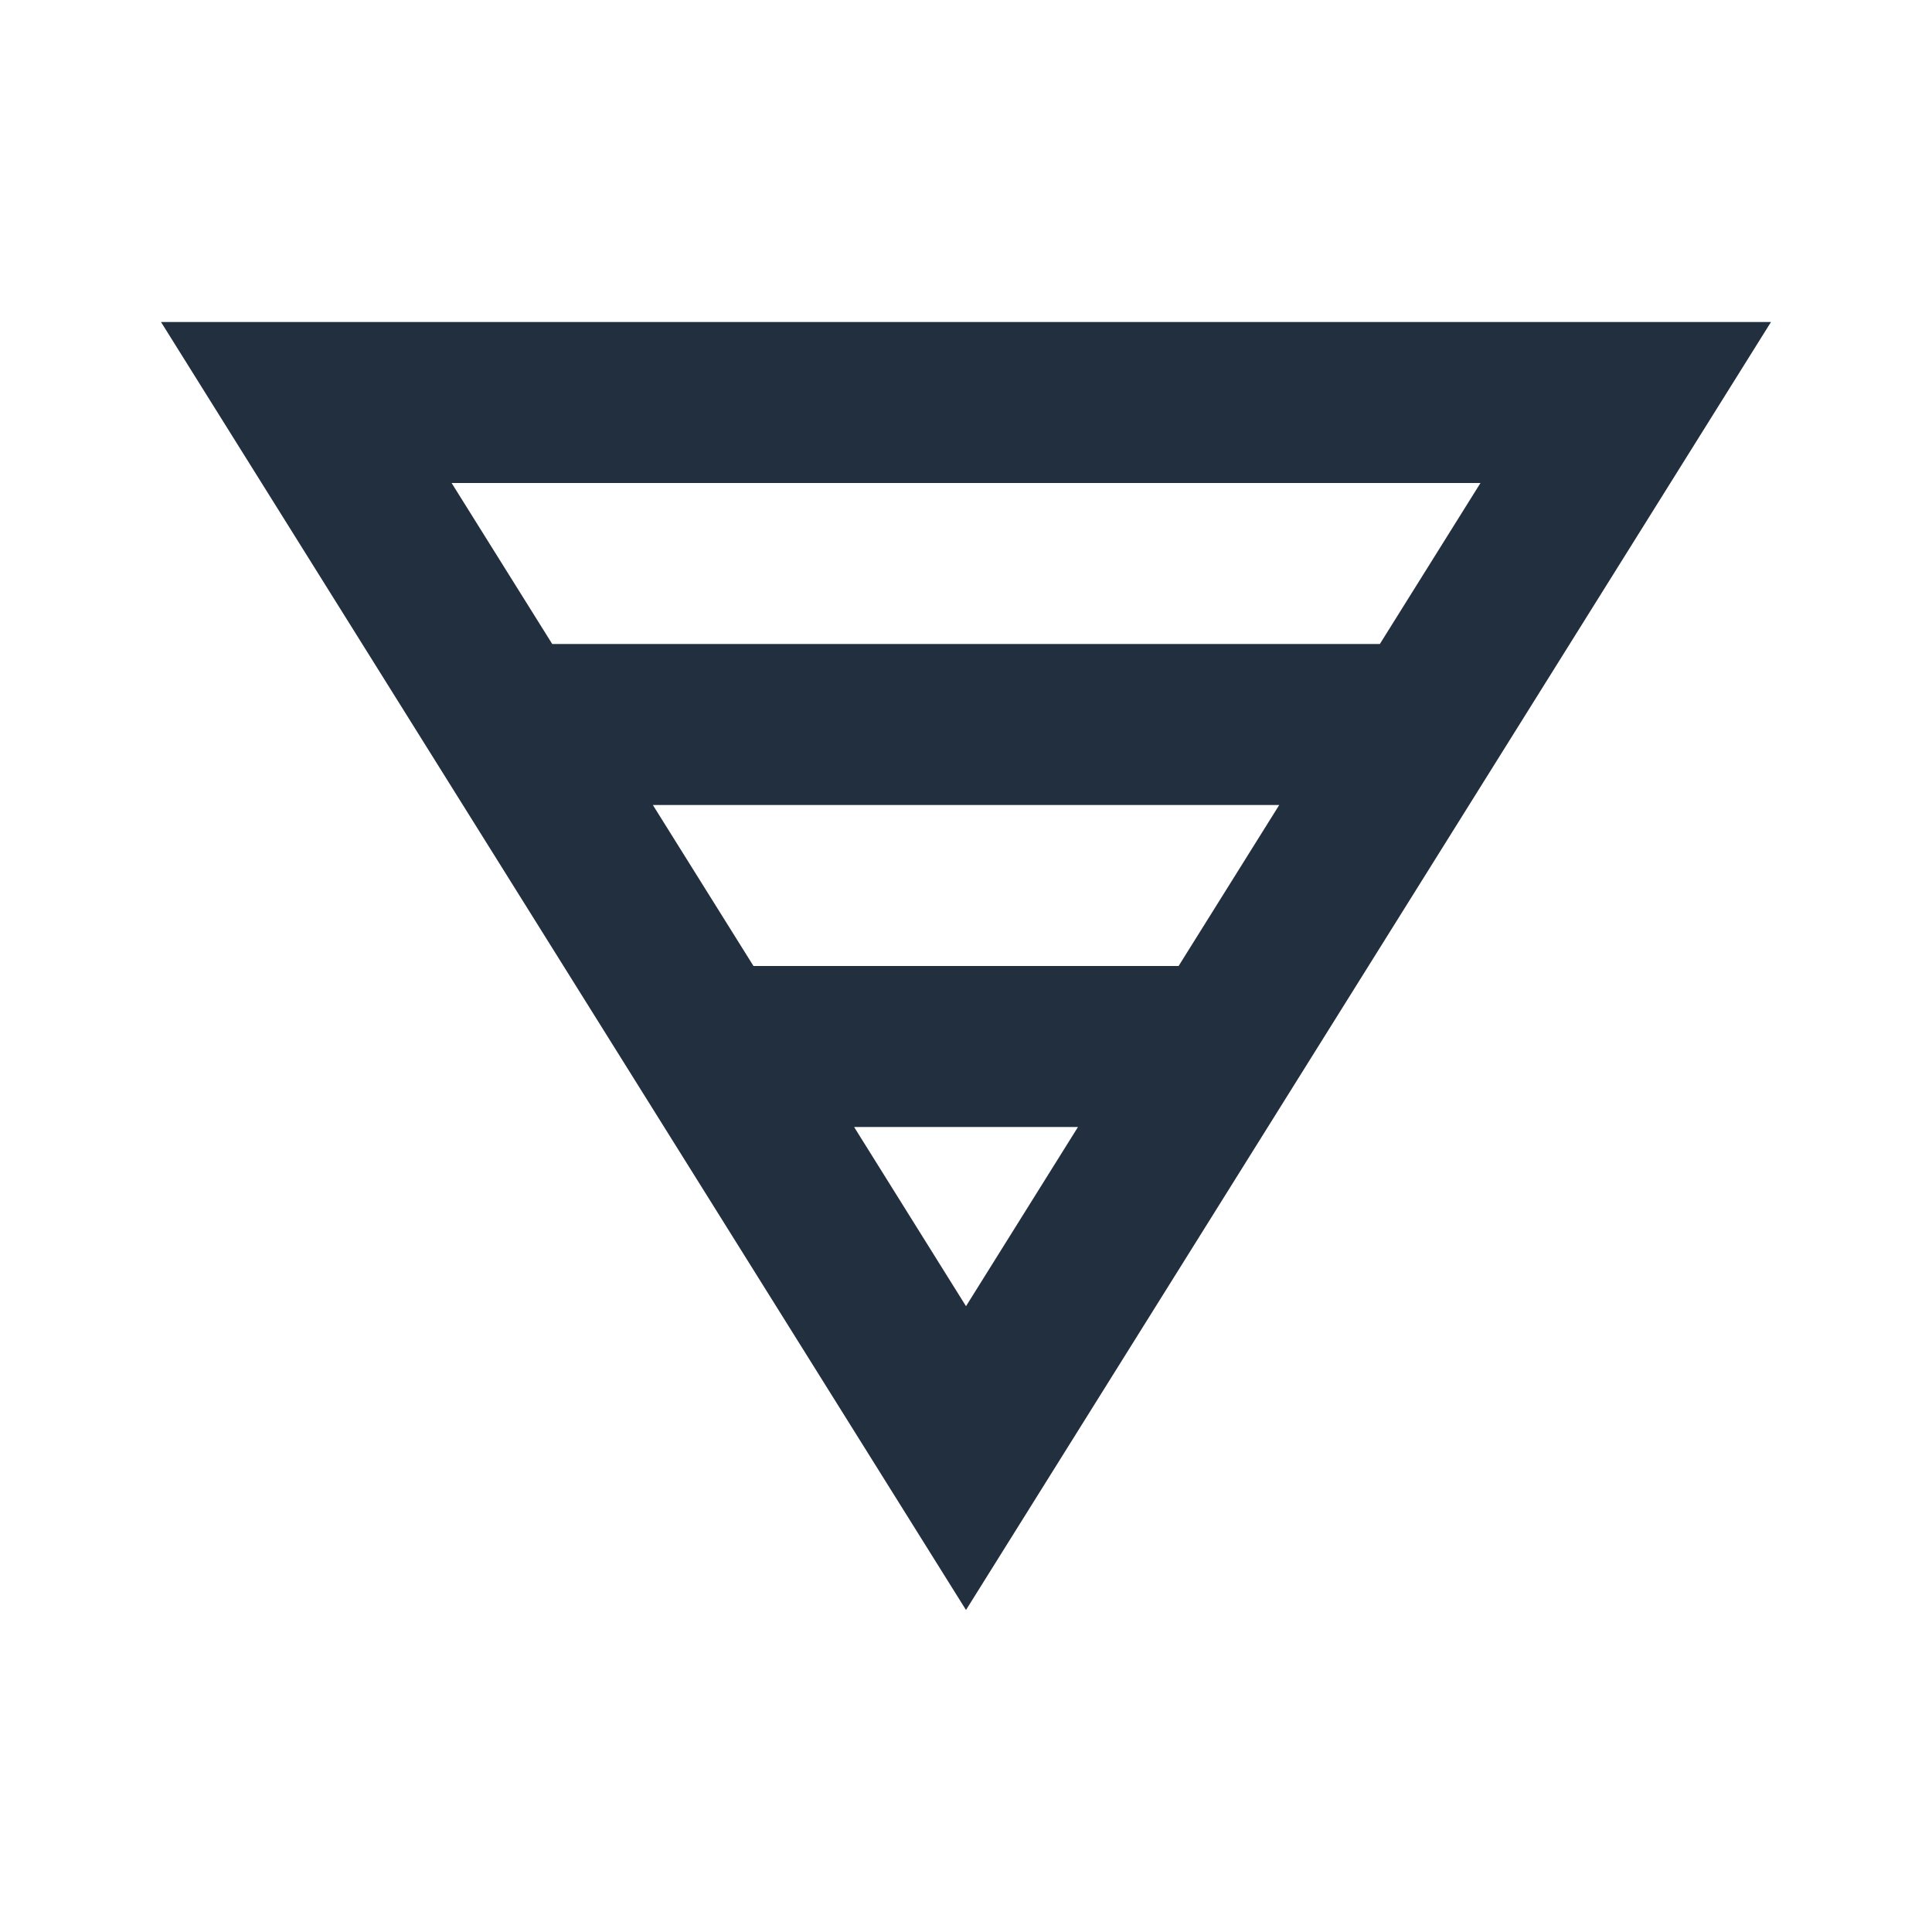 <svg fill="none" height="24" viewBox="0 0 24 24" width="24" xmlns="http://www.w3.org/2000/svg"><path clip-rule="evenodd" d="m12 20 10-16h-20zm2.641-8 1.25-2h-7.781l1.25 2h5.282zm-1.25 2h-2.781l1.39 2.226zm5-8-1.25 2h-10.281l-1.25-2h12.78z" fill="#222f3e" fill-rule="evenodd"/></svg>